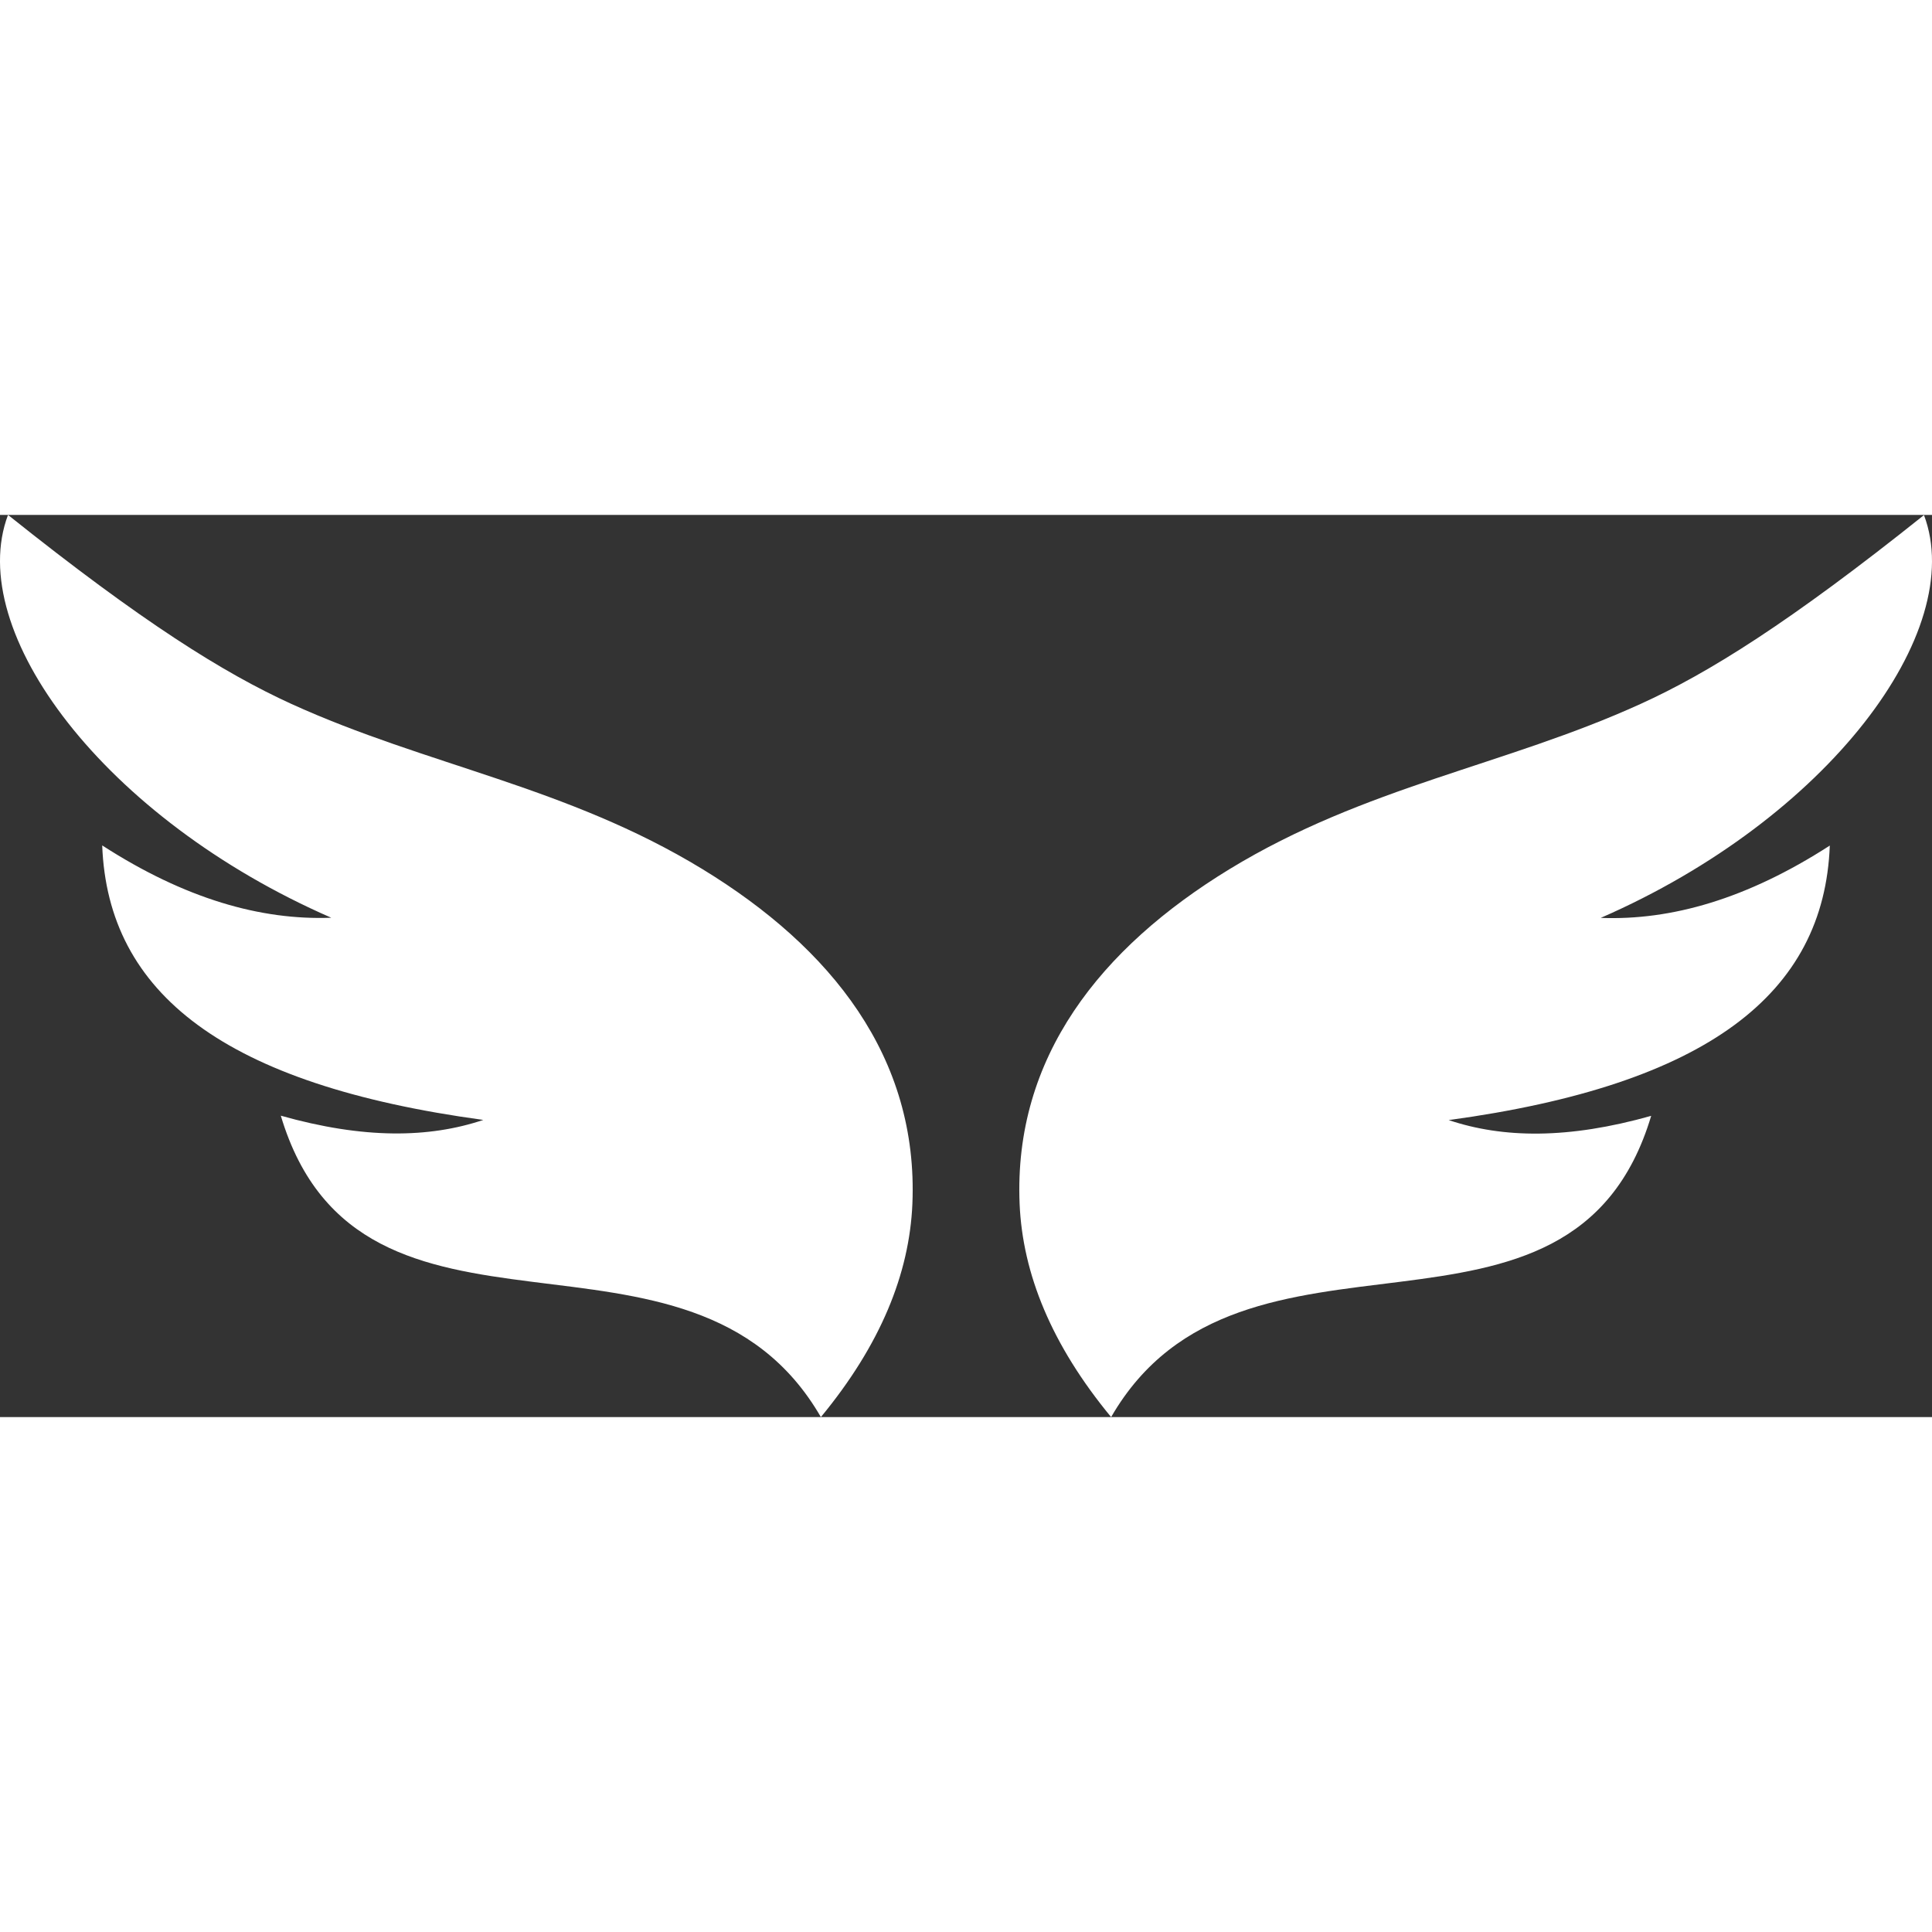 <?xml version="1.0" encoding="utf-8"?><svg fill="#ffff" height="34px" width="34px" version="1.1" id="Layer_1" xmlns="http://www.w3.org/2000/svg" xmlns:xlink="http://www.w3.org/1999/xlink" x="0px" y="0px" viewBox="0 0 122.88 57.38" style="enable-background:new 0 0 122.88 57.38" xml:space="preserve"><rect x="0" y="0" width="122.88" height="57.38" fill="#333333" stroke="none"/><style type="text/css">.st0{fill-rule:evenodd;clip-rule:evenodd;}</style><g><path class="st0" d="M70.67,57.38c-3.79-4.59-5.63-9.11-5.82-13.56c-0.39-9.32,5.14-16.28,13.35-21.29 c8.64-5.27,17.52-6.58,26.15-10.51c4.31-1.96,9.46-5.17,18.02-12.01c2.79,7.41-6.11,19.32-20.56,25.62c4.48,0.17,9.3-1.2,14.57-4.6 c-0.36,9.42-7.77,15.22-24.24,17.46c3.46,1.16,7.6,1.22,12.88-0.27C99.95,55.18,78.96,43.02,70.67,57.38L70.67,57.38z M52.21,57.38 c3.79-4.59,5.63-9.11,5.82-13.56c0.39-9.32-5.14-16.28-13.35-21.29c-8.64-5.27-17.52-6.58-26.15-10.51 C14.22,10.05,9.07,6.84,0.51,0c-2.79,7.41,6.11,19.32,20.56,25.62c-4.48,0.17-9.3-1.2-14.57-4.6c0.36,9.42,7.77,15.22,24.24,17.46 c-3.46,1.16-7.6,1.22-12.88-0.27C22.93,55.18,43.92,43.02,52.21,57.38L52.21,57.38z"/></g></svg>
